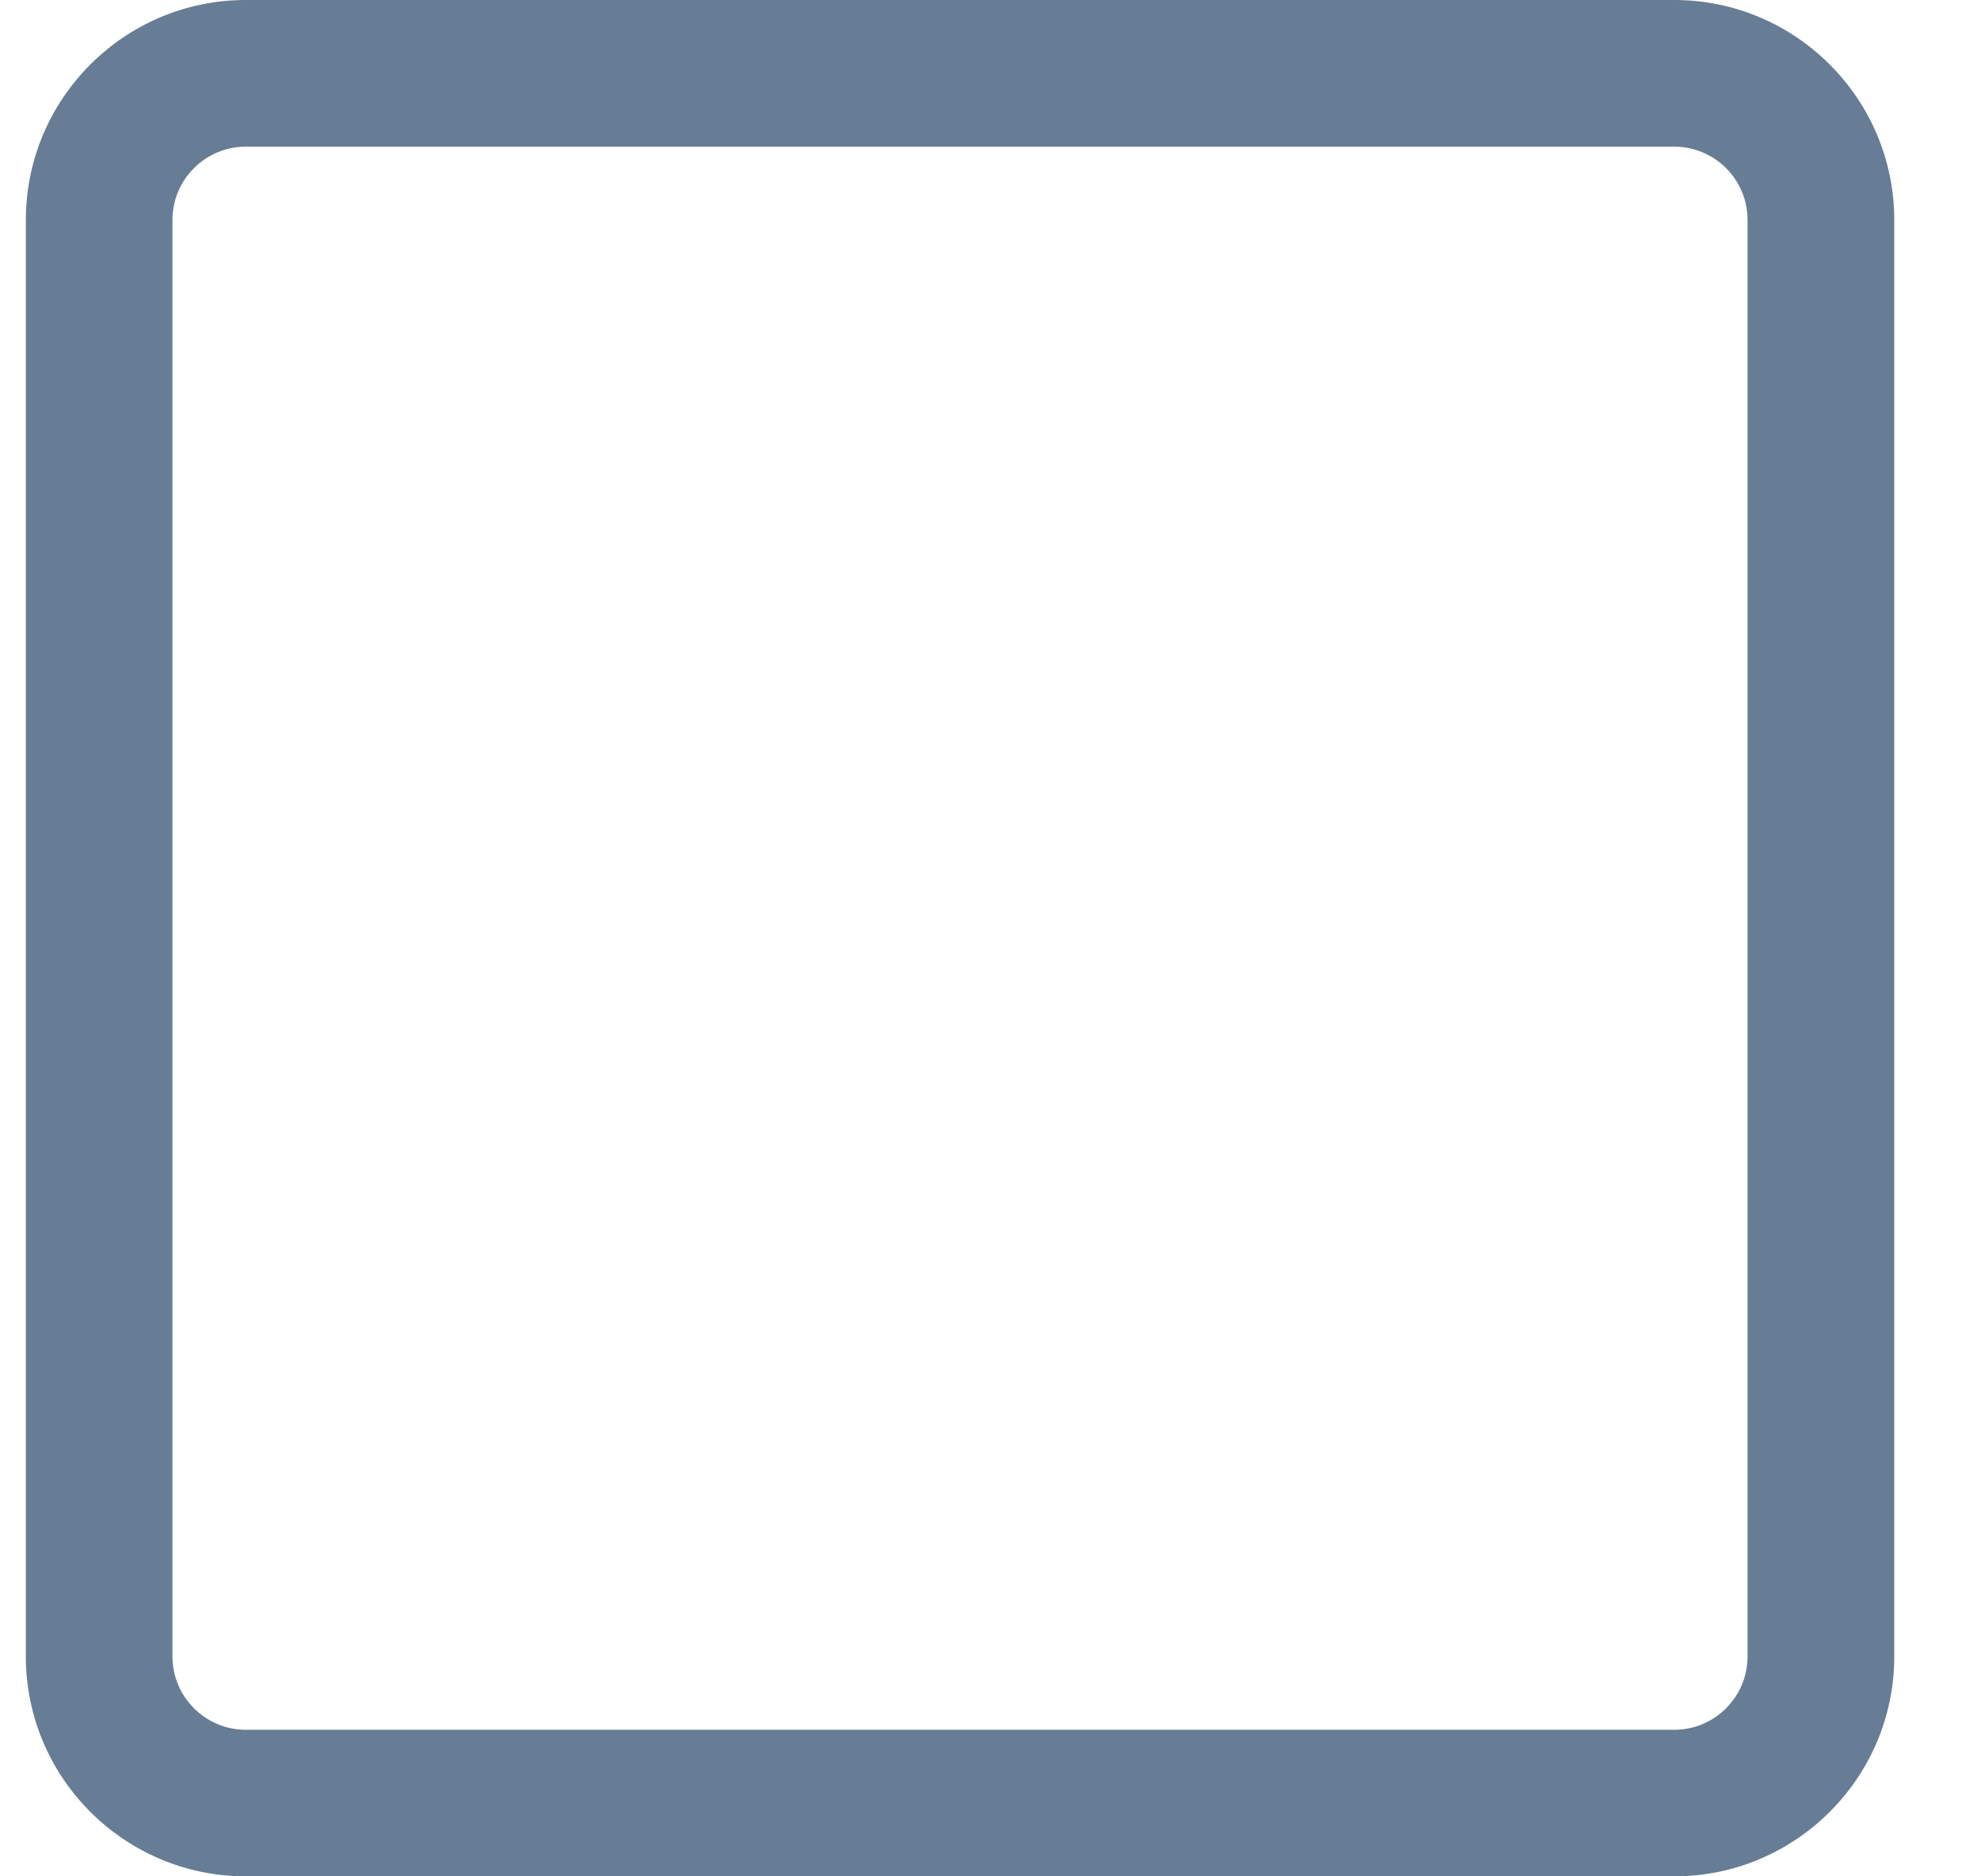 <svg width="19" height="18" viewBox="0 0 19 18" fill="none" xmlns="http://www.w3.org/2000/svg">
<path d="M18.168 15.891L18.168 2.11C18.168 0.947 17.221 0 16.058 0L2.357 0C1.194 0 0.248 0.947 0.248 2.11L0.248 15.891C0.248 17.054 1.194 18 2.357 18L16.058 18C17.221 18 18.168 17.054 18.168 15.891ZM2.357 16.594C1.97 16.594 1.654 16.279 1.654 15.891L1.654 2.11C1.654 1.722 1.97 1.407 2.357 1.407L16.058 1.407C16.446 1.407 16.761 1.722 16.761 2.11L16.761 15.891C16.761 16.279 16.446 16.594 16.058 16.594L2.357 16.594Z" fill="#677C95"/>
</svg>
